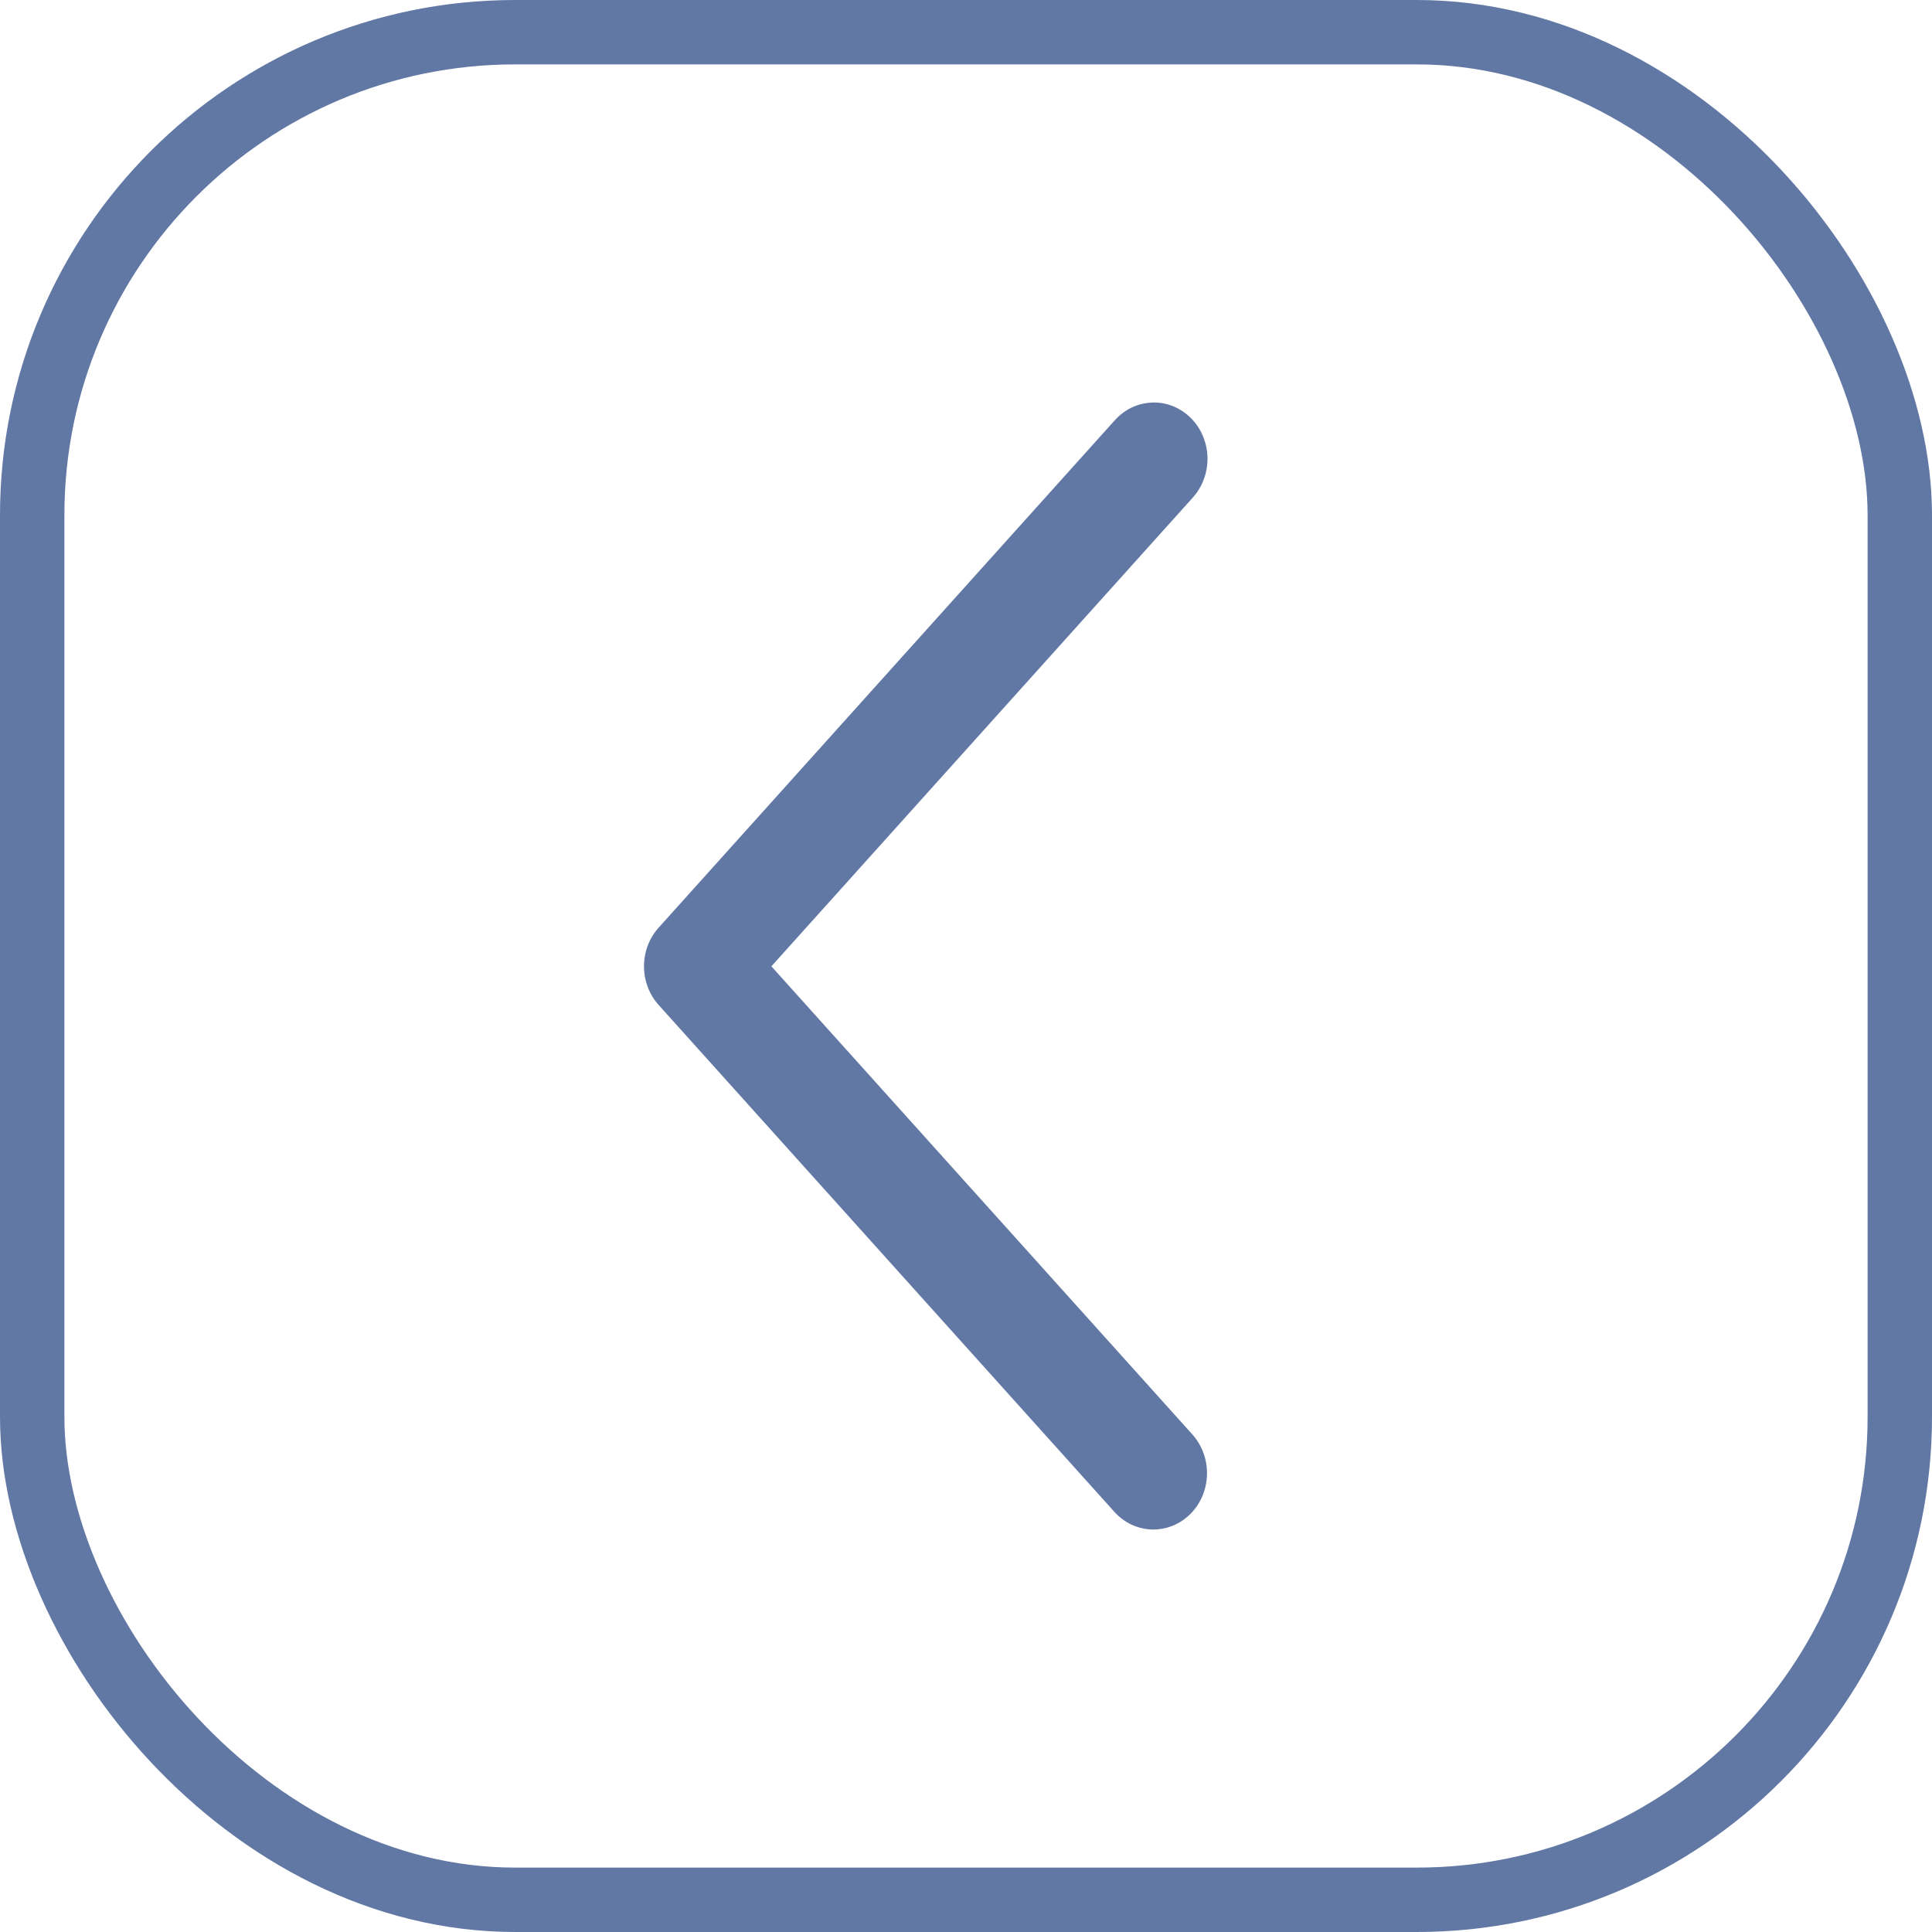 <svg width="30" height="30" viewBox="0 0 30 30" fill="none" xmlns="http://www.w3.org/2000/svg">
<path d="M18.515 22.274C18.59 22.358 18.649 22.456 18.688 22.564C18.727 22.671 18.745 22.785 18.742 22.9C18.739 23.015 18.714 23.128 18.67 23.233C18.625 23.338 18.561 23.432 18.482 23.511C18.402 23.59 18.309 23.652 18.206 23.693C18.104 23.733 17.995 23.753 17.886 23.75C17.777 23.746 17.669 23.721 17.569 23.674C17.47 23.627 17.379 23.56 17.304 23.476L10.228 15.606C10.081 15.443 10 15.228 10 15.005C10 14.781 10.081 14.566 10.228 14.404L17.304 6.533C17.379 6.448 17.469 6.379 17.569 6.33C17.669 6.282 17.778 6.255 17.888 6.251C17.998 6.246 18.108 6.265 18.211 6.306C18.314 6.347 18.409 6.409 18.489 6.489C18.569 6.568 18.634 6.664 18.678 6.77C18.723 6.875 18.747 6.99 18.75 7.105C18.752 7.221 18.733 7.336 18.692 7.444C18.652 7.552 18.592 7.65 18.515 7.734L11.978 15.005L18.515 22.274Z" fill="#6178A5"/>
<rect x="29.5" y="29.5" width="29" height="29" rx="7.5" transform="rotate(-180 29.5 29.5)" stroke="#6178A5"/>
</svg>
